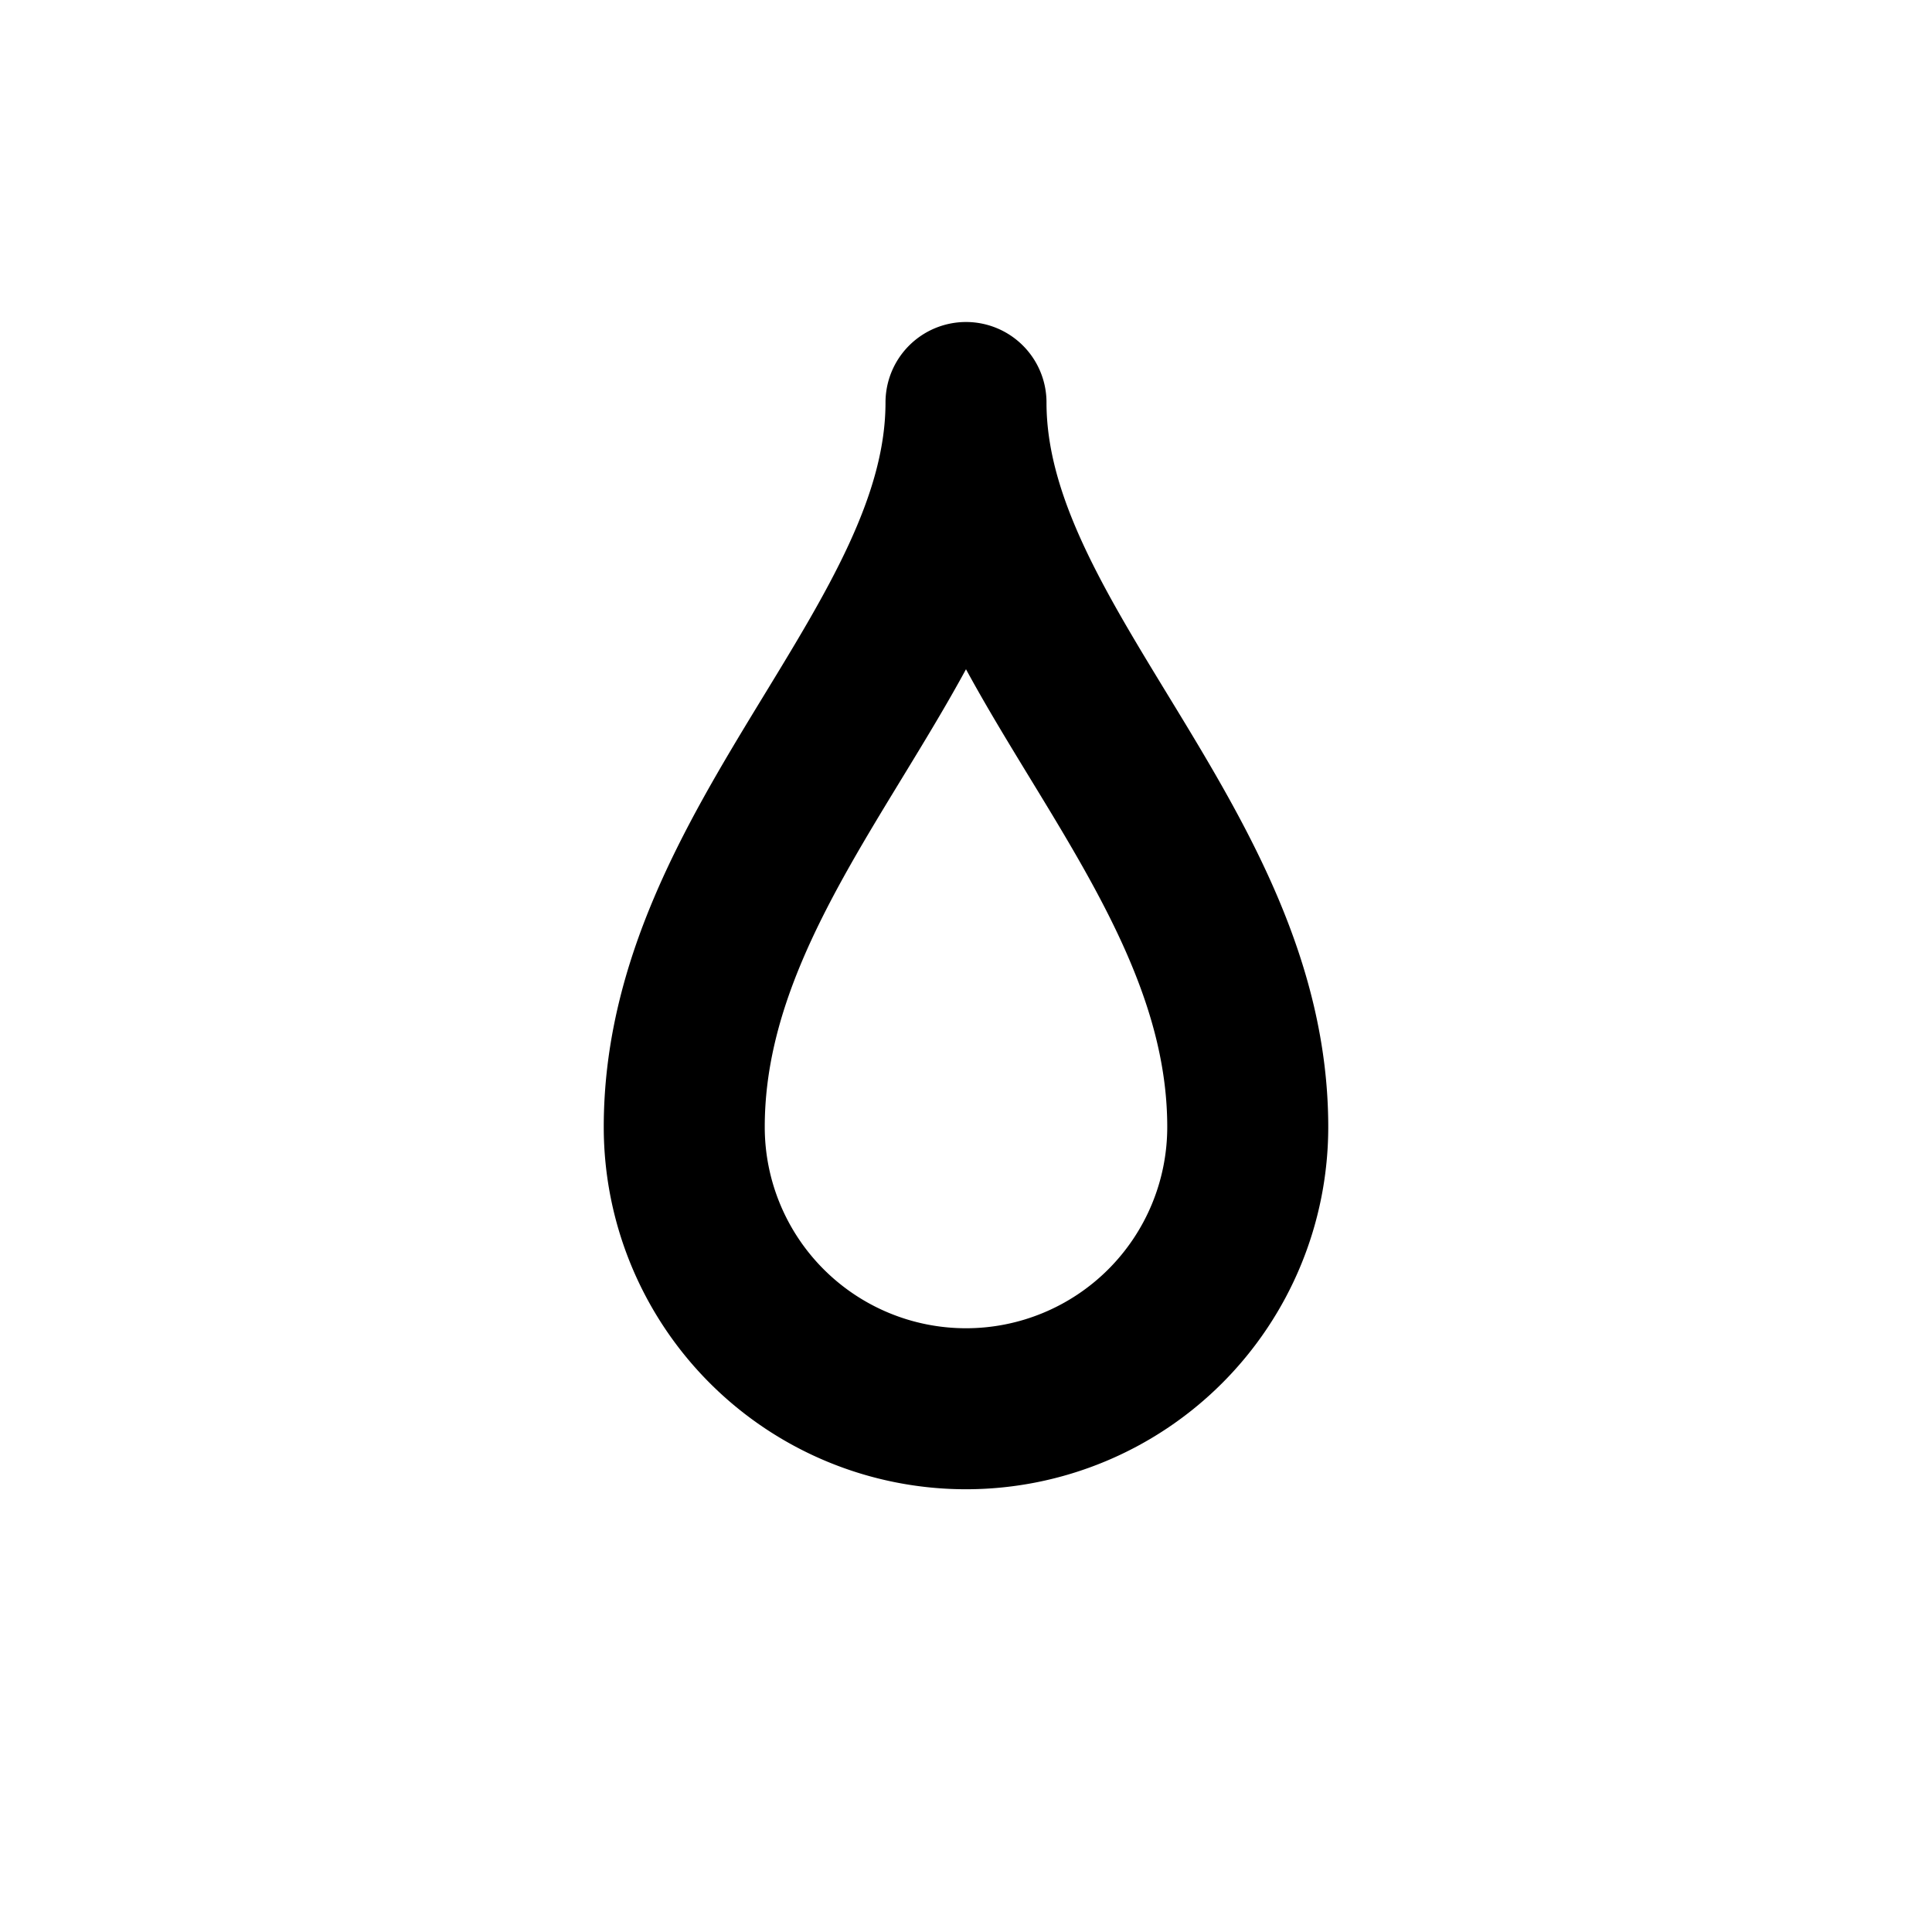 <svg xmlns="http://www.w3.org/2000/svg" width="24" height="24" viewBox="0 0 24 24" fill="none" stroke="currentColor" stroke-width="2" stroke-linecap="round" stroke-linejoin="round"><path d="M8.5 14a3.5 3.5 0 1 0 7 0c0-3.5-3.5-6-3.5-9 0 3-3.5 5.5-3.5 9z"/></svg>

